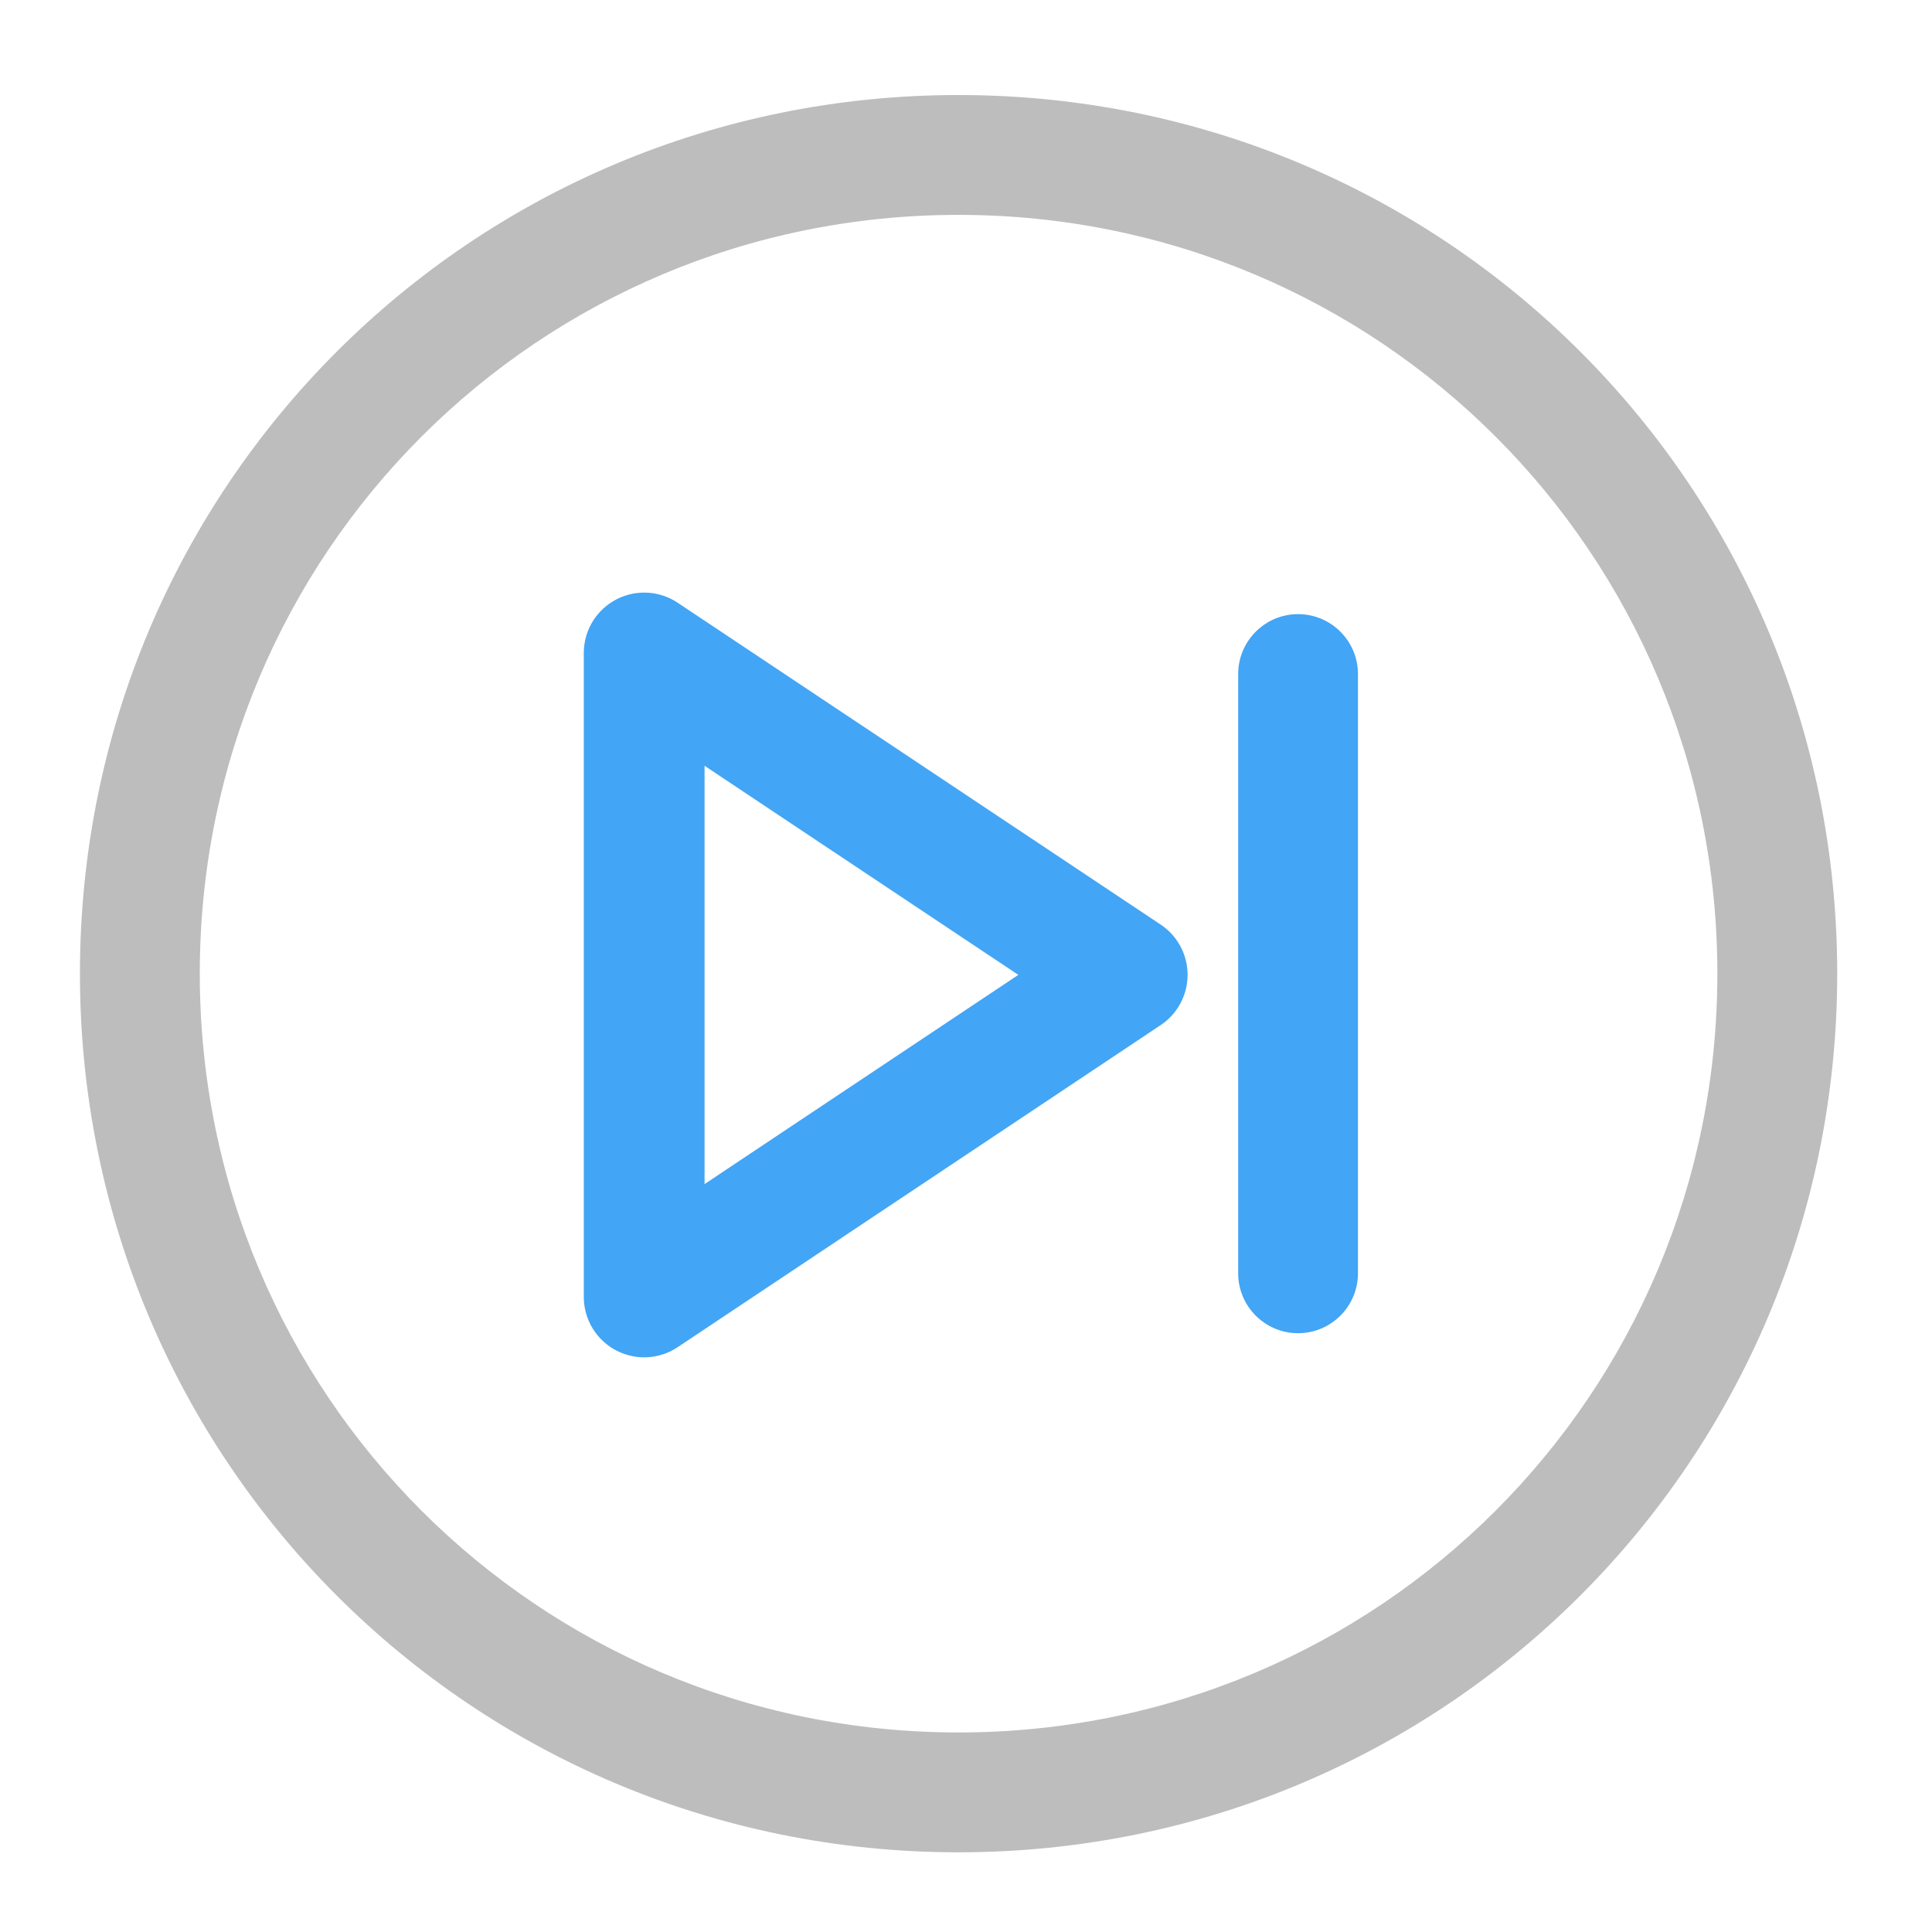 <?xml version="1.0" encoding="UTF-8"?>
<svg xmlns="http://www.w3.org/2000/svg" xmlns:xlink="http://www.w3.org/1999/xlink" width="32pt" height="32pt" viewBox="0 0 32 32" version="1.1">
<g id="surface1">
<path style=" stroke:none;fill-rule:nonzero;fill:rgb(74.118%,74.118%,74.118%);fill-opacity:1;" d="M 15.875 1.574 C 7.812 1.574 1.324 8.062 1.324 16.125 C 1.324 24.188 7.812 30.68 15.875 30.68 C 23.938 30.68 30.43 24.188 30.43 16.125 C 30.43 8.062 23.938 1.574 15.875 1.574 Z M 15.875 3.559 C 22.84 3.559 28.445 9.164 28.445 16.125 C 28.445 23.09 22.84 28.695 15.875 28.695 C 8.914 28.695 3.309 23.09 3.309 16.125 C 3.309 9.164 8.914 3.559 15.875 3.559 Z M 15.875 3.559 "/>
<path style="fill:none;stroke-width:31.75;stroke-linecap:round;stroke-linejoin:round;stroke:rgb(25.882%,64.706%,96.078%);stroke-opacity:1;stroke-miterlimit:4;" d="M 169.359 127.655 L 169.359 -41.642 L 296.347 42.975 Z M 169.359 127.655 " transform="matrix(0.063,0,0,0.063,0,13.439)"/>
<path style=" stroke:none;fill-rule:nonzero;fill:rgb(25.882%,64.706%,96.078%);fill-opacity:1;" d="M 22.492 11.164 L 22.492 21.09 C 22.492 21.637 22.047 22.082 21.5 22.082 C 20.953 22.082 20.508 21.637 20.508 21.09 L 20.508 11.164 C 20.508 10.617 20.953 10.172 21.5 10.172 C 22.047 10.172 22.492 10.617 22.492 11.164 Z M 22.492 11.164 "/>
</g>
</svg>
